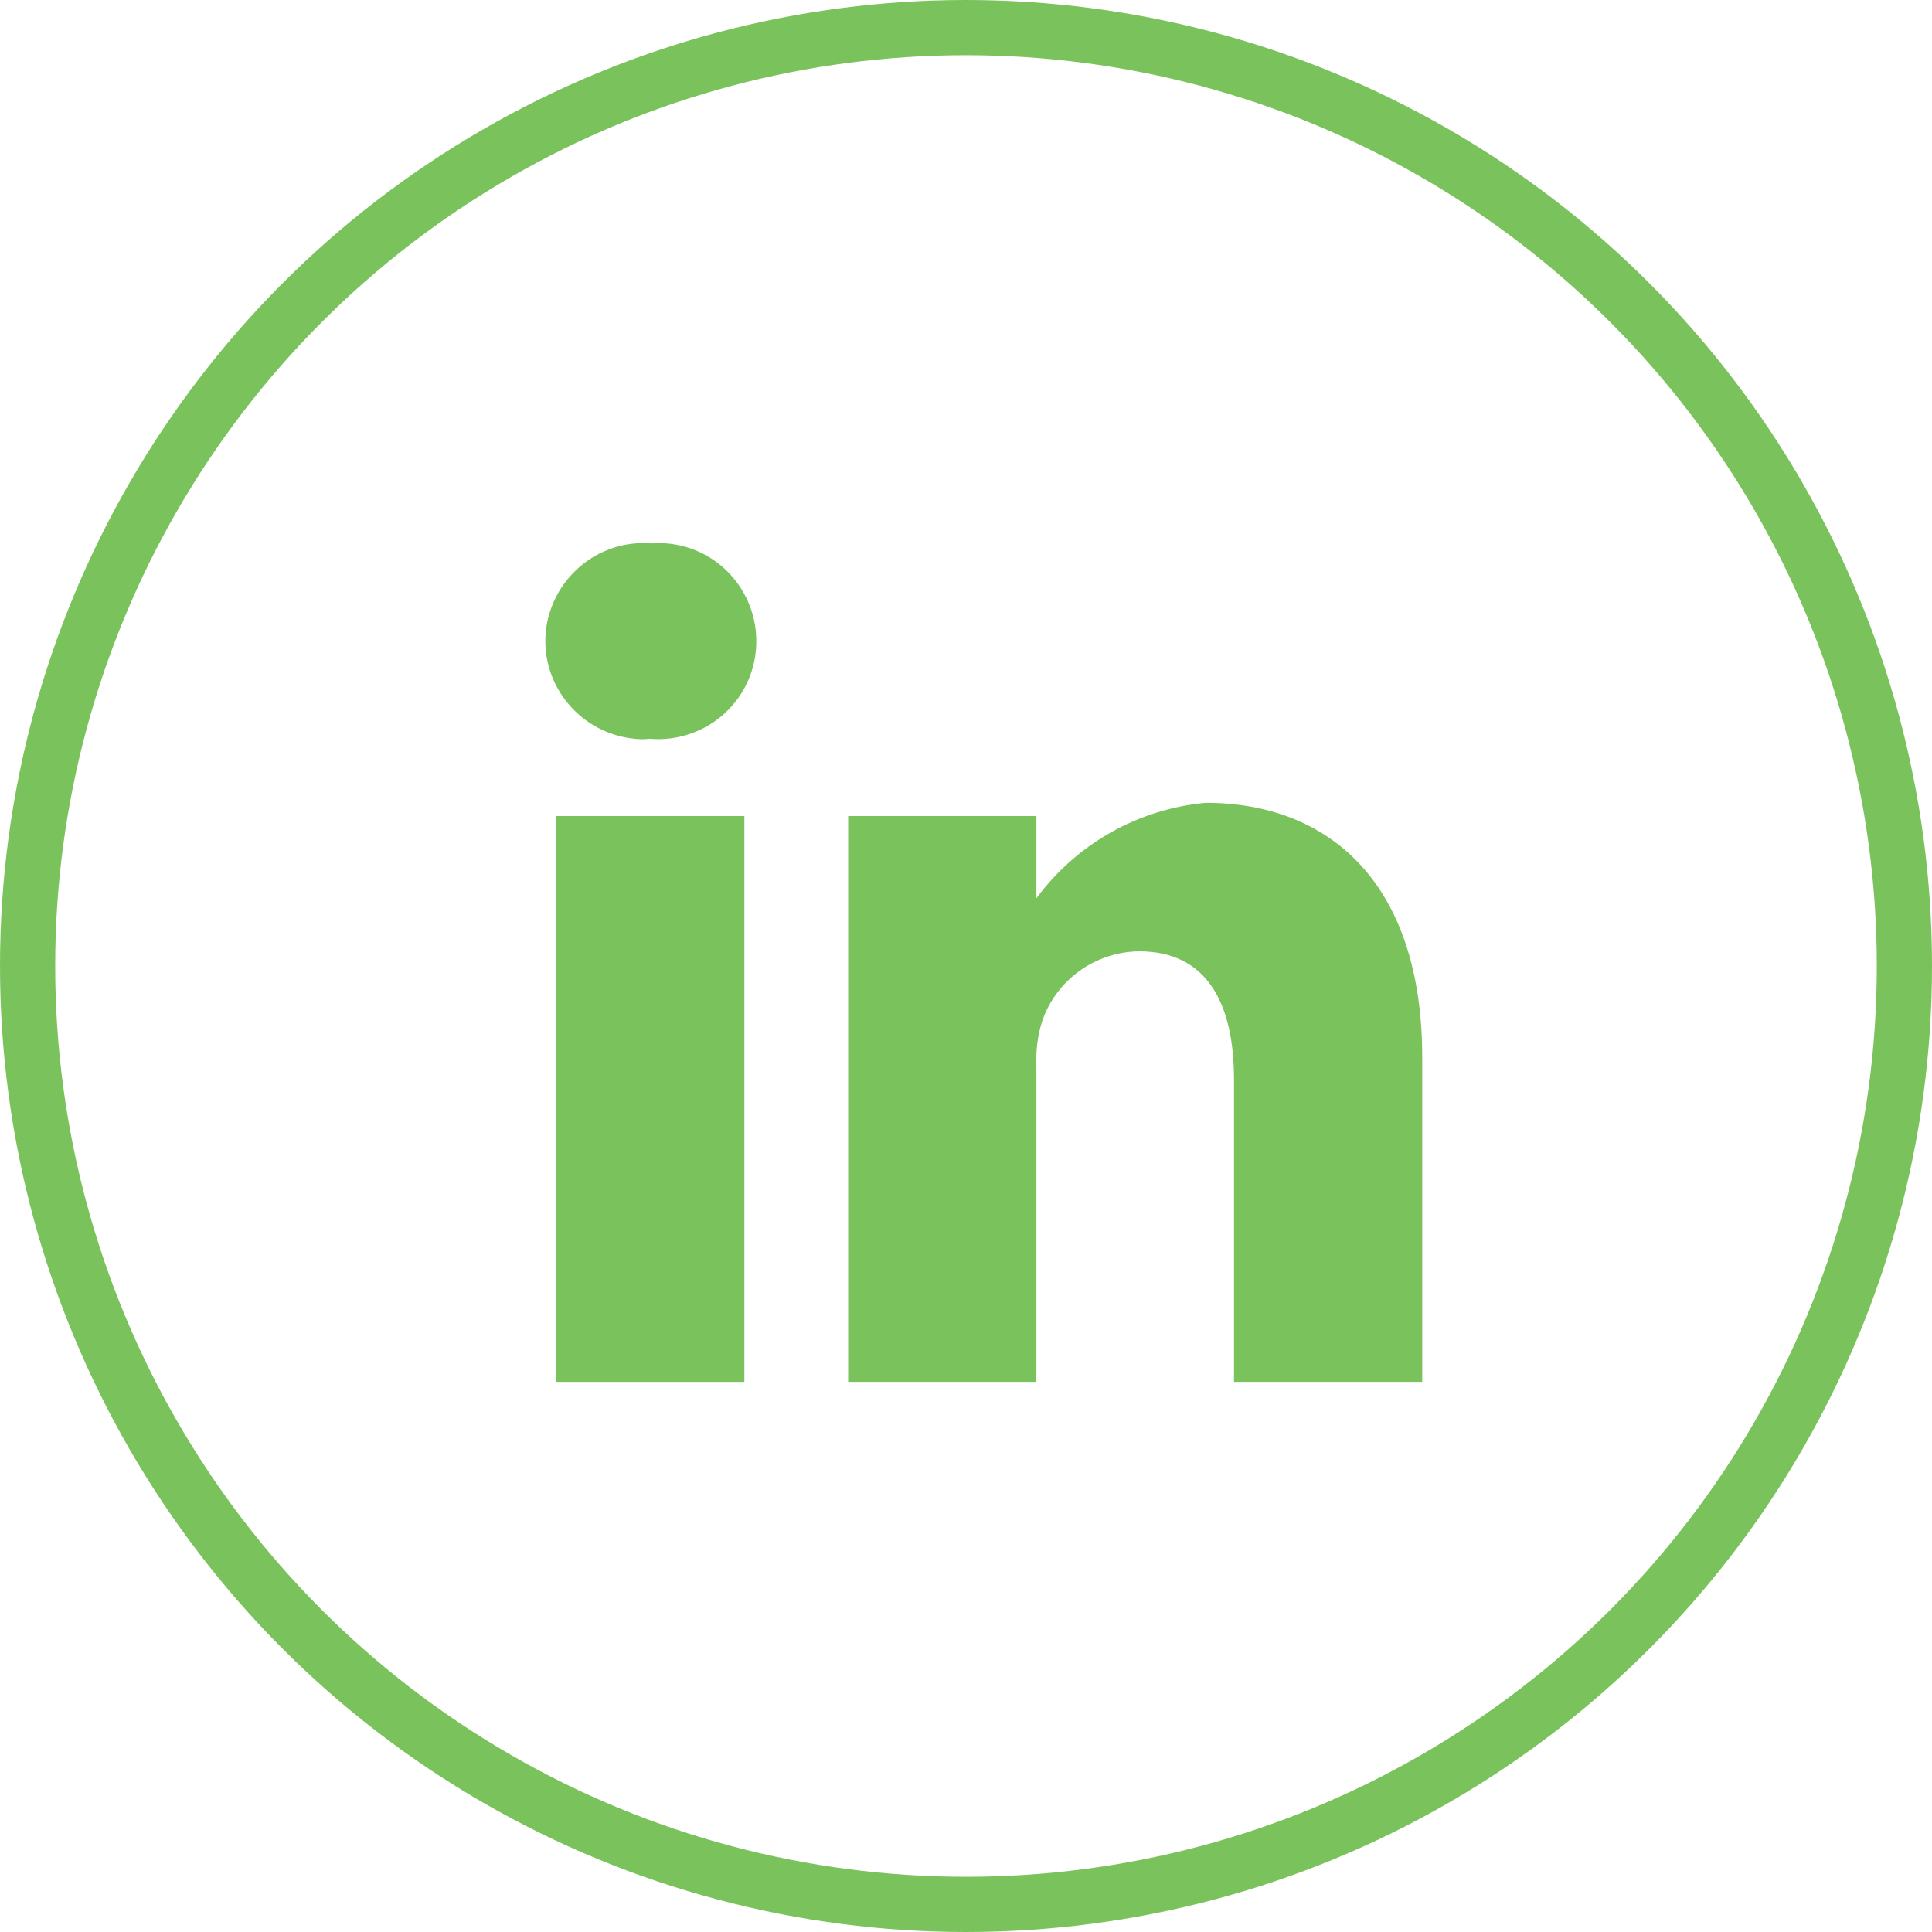 <?xml version="1.0" encoding="utf-8"?>
<!-- Generator: Adobe Illustrator 24.1.0, SVG Export Plug-In . SVG Version: 6.00 Build 0)  -->
<svg version="1.1" id="Layer_1" xmlns="http://www.w3.org/2000/svg" xmlns:xlink="http://www.w3.org/1999/xlink" x="0px" y="0px"
	 viewBox="0 0 35 35" style="enable-background:new 0 0 35 35;" xml:space="preserve">
<style type="text/css">
	.st0{fill:#436AB2;}
	.st1{fill:none;}
	.st2{fill:none;stroke:#7AC25B;}
	.st3{fill:#7AC25B;}
	.st4{fill:#11B37D;}
	.st5{fill:#B1D235;}
	.st6{fill:#139346;}
	.st7{fill:#F6F6F6;}
	.st8{fill:#8F54A1;}
	.st9{enable-background:new    ;}
	.st10{fill:#CBCBCA;}
	.st11{fill:#FFFFFF;}
	.st12{fill:#CC5641;}
	.st13{fill:#4D4D4E;}
	.st14{fill:#F59595;}
	.st15{fill:#EE6161;}
	.st16{fill:#F8B1B1;}
	.st17{fill:#F37C7C;}
	.st18{fill:none;stroke:#FFFFFF;stroke-width:4;}
	.st19{fill:none;stroke:#FFFFFF;stroke-width:3;}
</style>
<g>
	<g id="Ellipse_63" transform="translate(336 1638)">
		<circle class="st1" cx="-318.5" cy="-1620.5" r="17.5"/>
		<circle class="st2" cx="-318.5" cy="-1620.5" r="17"/>
	</g>
	<g id="Group_811" transform="translate(345.875 1647.844)">
		<path id="Path_374" class="st3" d="M-334.07-1638c-0.98-0.08-1.83,0.65-1.92,1.62c-0.08,0.98,0.65,1.83,1.62,1.92
			c0.08,0.01,0.17,0.01,0.25,0h0.02c0.98,0.08,1.84-0.64,1.92-1.62c0.08-0.98-0.64-1.84-1.62-1.92
			C-333.89-1638.01-333.98-1638.01-334.07-1638z"/>
		<path id="Path_375" class="st3" d="M-335.8-1633.06h3.41v10.25h-3.41V-1633.06z"/>
		<path id="Path_376" class="st3" d="M-324.03-1633.3c-1.22,0.11-2.34,0.74-3.07,1.73v-1.49h-3.41v10.25h3.41v-5.72
			c-0.01-0.28,0.02-0.56,0.11-0.83c0.26-0.74,0.96-1.24,1.75-1.25c1.23,0,1.72,0.94,1.72,2.32v5.48h3.41v-5.88
			C-320.11-1631.84-321.79-1633.3-324.03-1633.3L-324.03-1633.3z"/>
	</g>
</g>
</svg>
